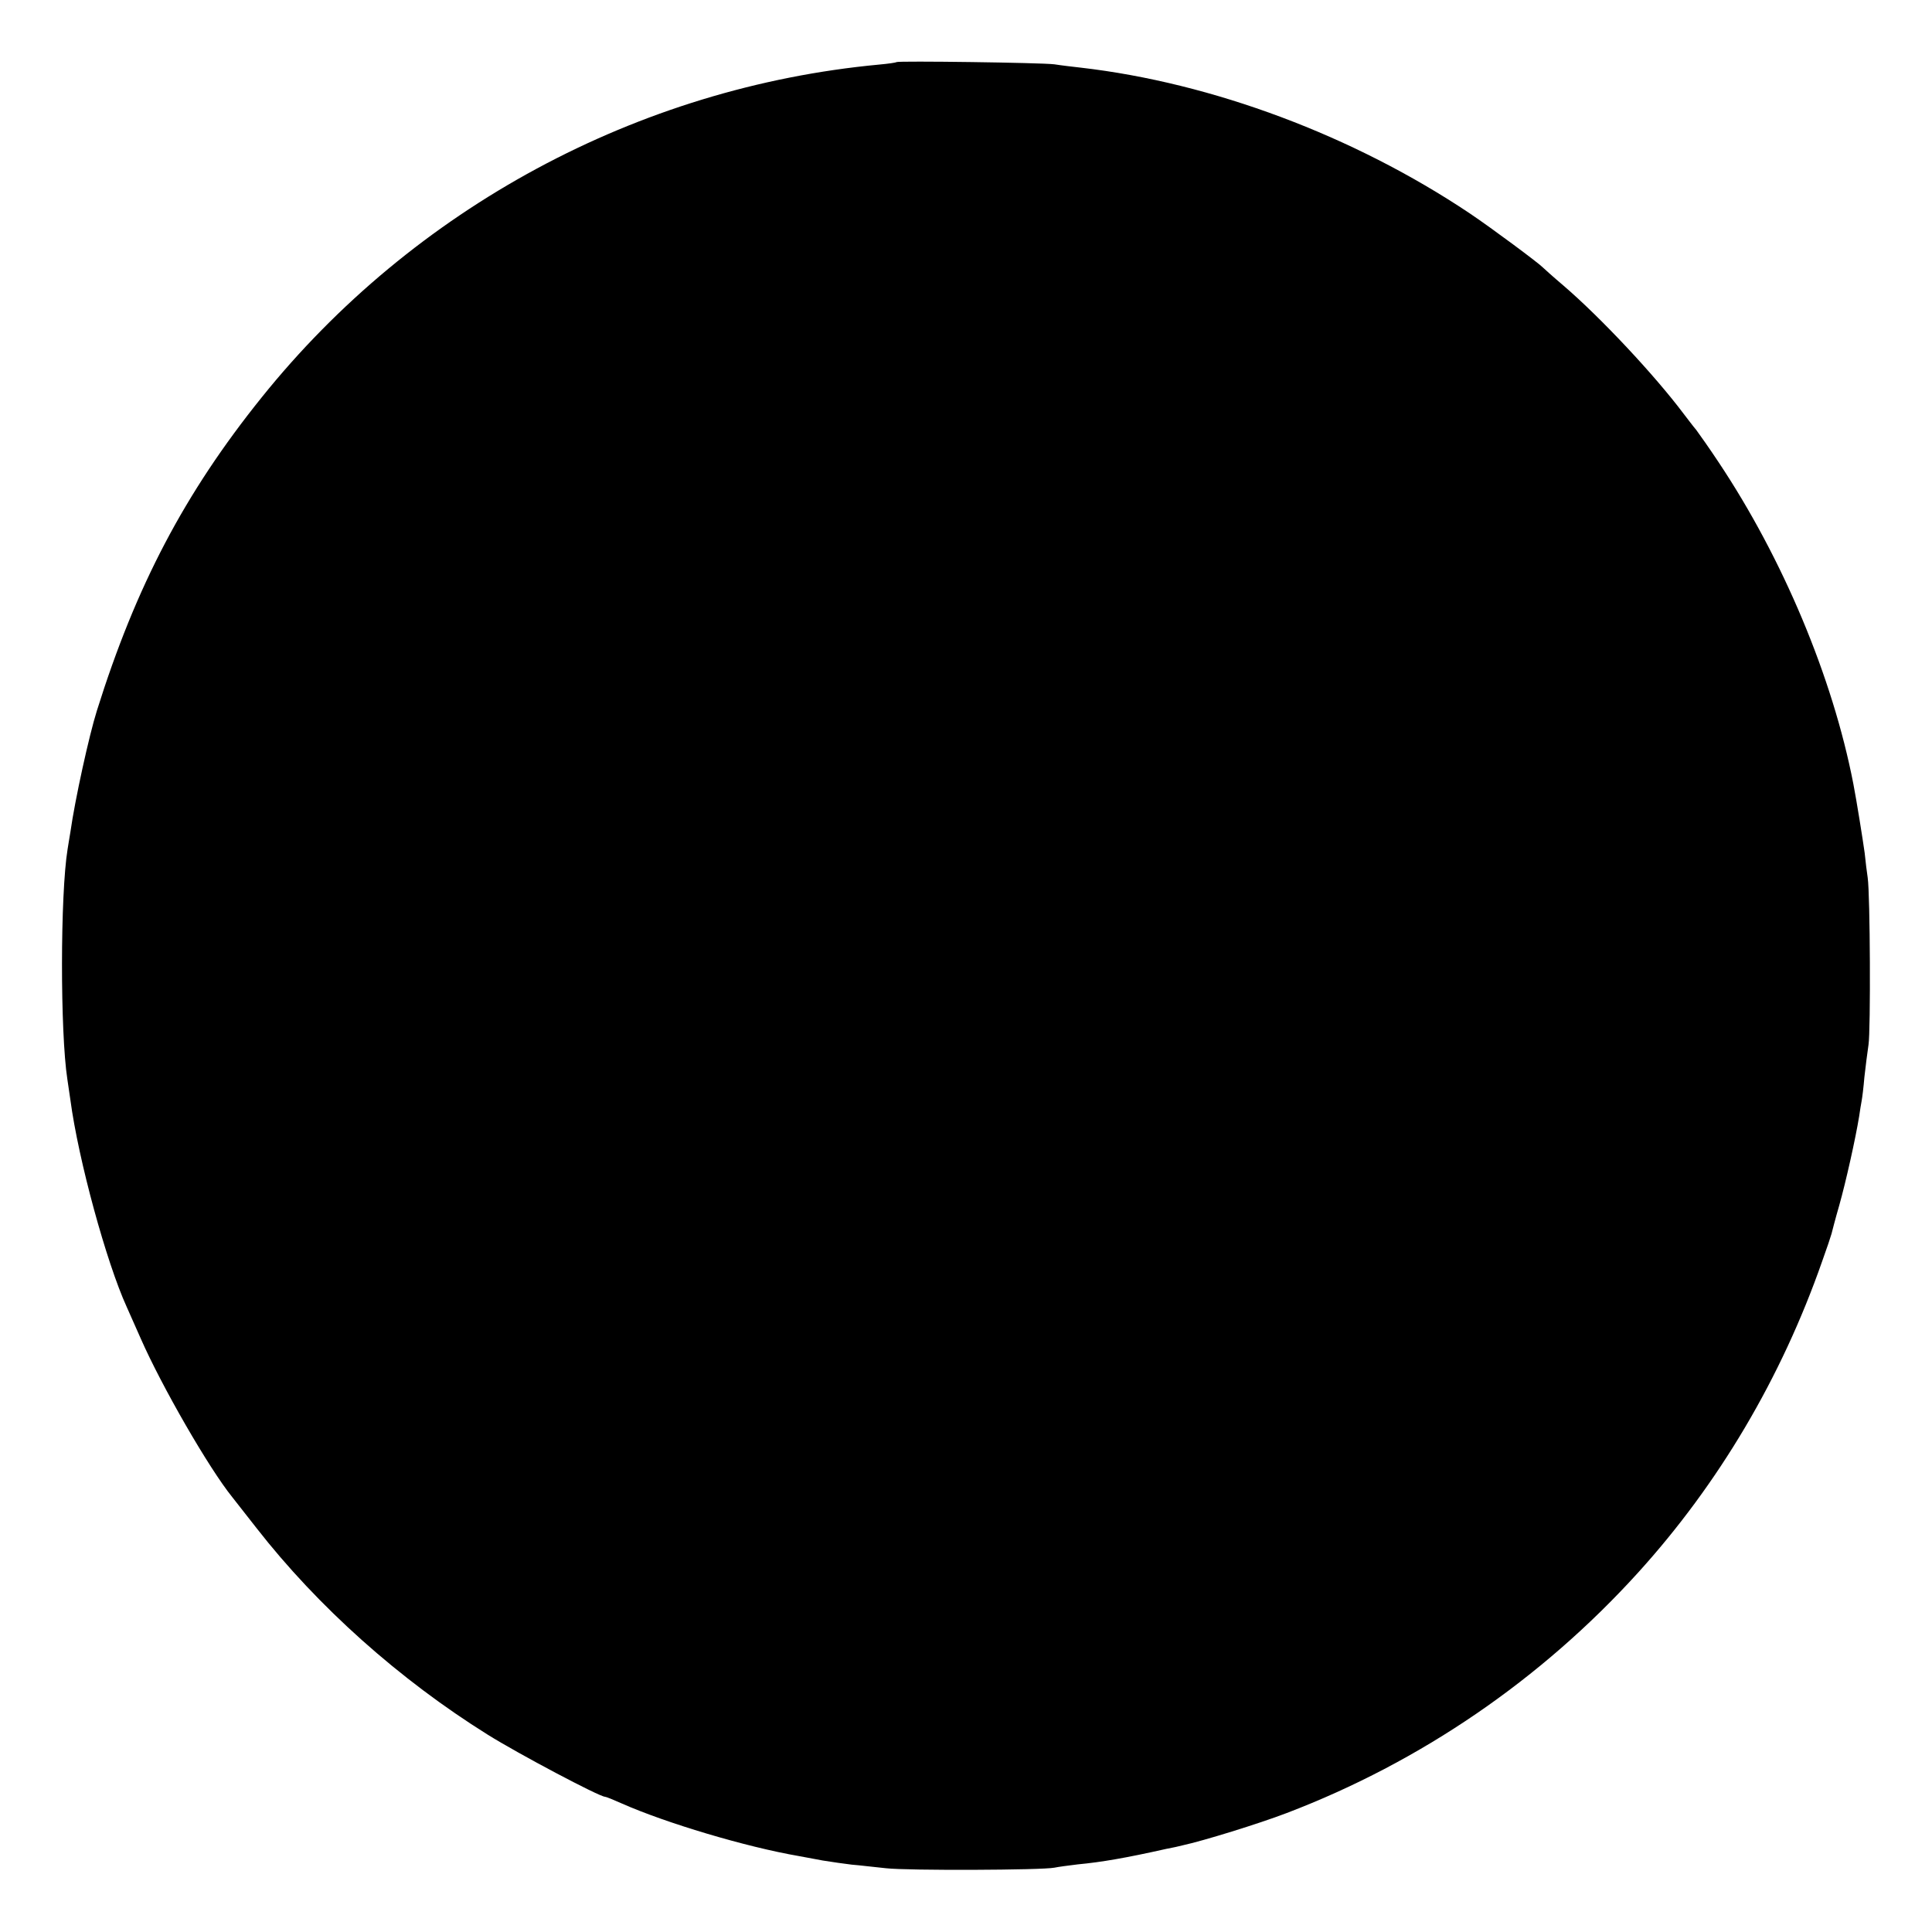 <?xml version="1.0" standalone="no"?>
<!DOCTYPE svg PUBLIC "-//W3C//DTD SVG 20010904//EN"
 "http://www.w3.org/TR/2001/REC-SVG-20010904/DTD/svg10.dtd">
<svg version="1.0" xmlns="http://www.w3.org/2000/svg"
 width="700pt" height="700pt" viewBox="0 0 700 700"
 preserveAspectRatio="xMidYMid meet">
<g transform="translate(0,700) scale(0.1,-0.1)"
fill="#000000" stroke="none">
<path d="M3248 6775 c-2 -2 -30 -6 -63 -9 -874 -82 -1687 -521 -2237 -1206
-279 -347 -455 -682 -597 -1135 -28 -89 -79 -320 -96 -440 -4 -22 -8 -50 -10
-61 -27 -165 -27 -665 -1 -834 2 -14 7 -47 11 -75 29 -218 131 -590 204 -750
5 -11 28 -63 51 -115 76 -173 247 -470 332 -575 4 -5 44 -56 87 -111 223 -286
518 -549 838 -749 112 -70 405 -225 425 -225 4 0 31 -11 60 -24 160 -71 451
-158 643 -191 17 -3 55 -10 86 -16 31 -5 79 -12 105 -15 27 -2 83 -9 124 -13
78 -9 566 -7 610 2 14 3 52 8 85 12 85 8 173 23 320 56 22 4 49 10 60 13 74
16 275 78 377 117 485 185 922 484 1273 871 292 322 519 705 667 1128 17 47
32 92 34 100 2 8 14 55 28 103 24 85 59 242 72 322 3 21 7 46 9 56 2 10 7 49
10 86 4 37 11 91 15 118 8 52 6 544 -3 605 -3 19 -8 60 -11 90 -7 50 -29 188
-41 250 -75 387 -256 817 -488 1165 -33 50 -70 102 -81 117 -12 14 -32 41 -46
59 -106 141 -300 348 -435 464 -39 33 -72 63 -75 66 -14 15 -186 143 -265 196
-420 281 -932 473 -1410 528 -27 3 -70 8 -95 12 -47 6 -566 13 -572 8z"/>
</g>
</svg>
